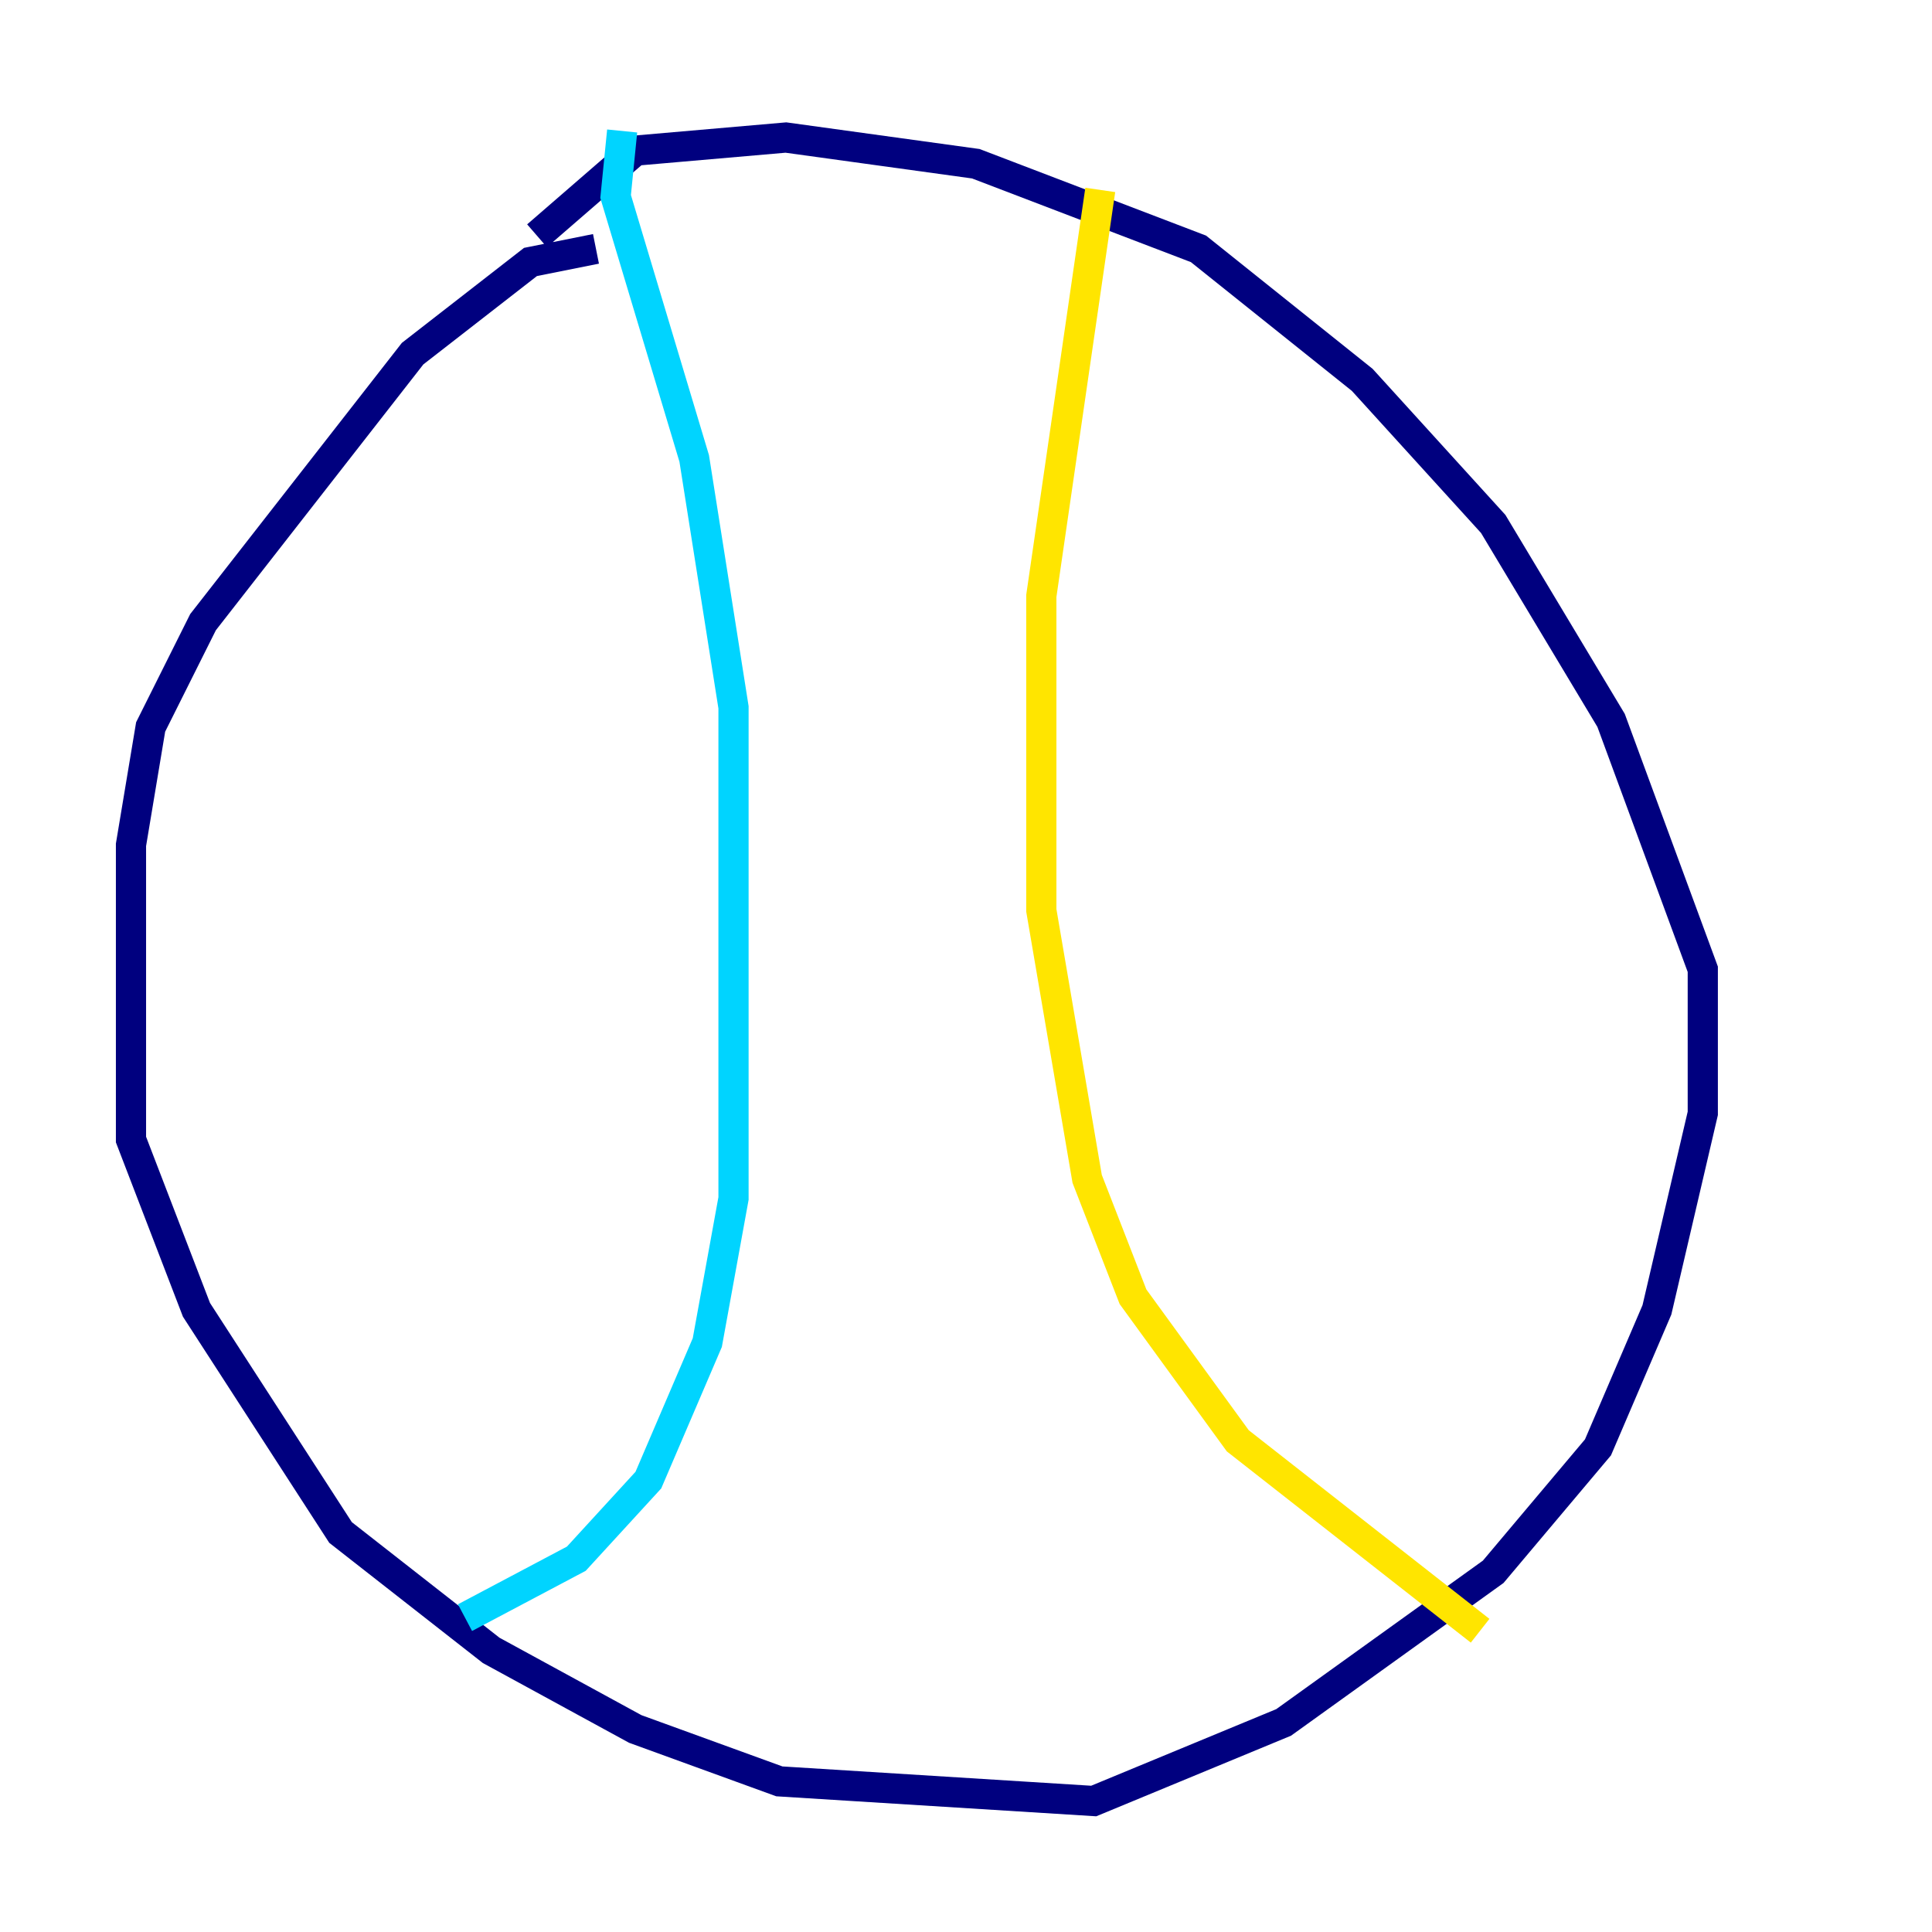 <?xml version="1.0" encoding="utf-8" ?>
<svg baseProfile="tiny" height="128" version="1.2" viewBox="0,0,128,128" width="128" xmlns="http://www.w3.org/2000/svg" xmlns:ev="http://www.w3.org/2001/xml-events" xmlns:xlink="http://www.w3.org/1999/xlink"><defs /><polyline fill="none" points="39.485,16.488 35.146,17.356 27.336,23.43 13.451,41.22 9.98,48.163 8.678,55.973 8.678,75.498 13.017,86.78 22.563,101.532 32.542,109.342 42.088,114.549 51.634,118.02 72.461,119.322 85.044,114.115 98.929,104.136 105.871,95.891 109.776,86.78 112.814,73.763 112.814,64.217 106.739,47.729 98.929,34.712 90.251,25.166 79.403,16.488 64.651,10.848 52.068,9.112 42.088,9.98 35.58,15.62" stroke="#00007f" stroke-width="2" /><polyline fill="none" points="41.22,8.678 40.786,13.017 45.993,30.373 48.597,46.861 48.597,79.403 46.861,88.949 42.956,98.061 38.183,103.268 30.807,107.173" stroke="#00d4ff" stroke-width="2" /><polyline fill="none" points="72.895,12.583 68.99,39.485 68.99,60.312 72.027,78.102 75.064,85.912 82.007,95.458 98.061,108.041" stroke="#ffe500" stroke-width="2" /><polyline fill="none" points="78.102,22.129 78.102,22.129" stroke="#7f0000" stroke-width="2" /></svg>